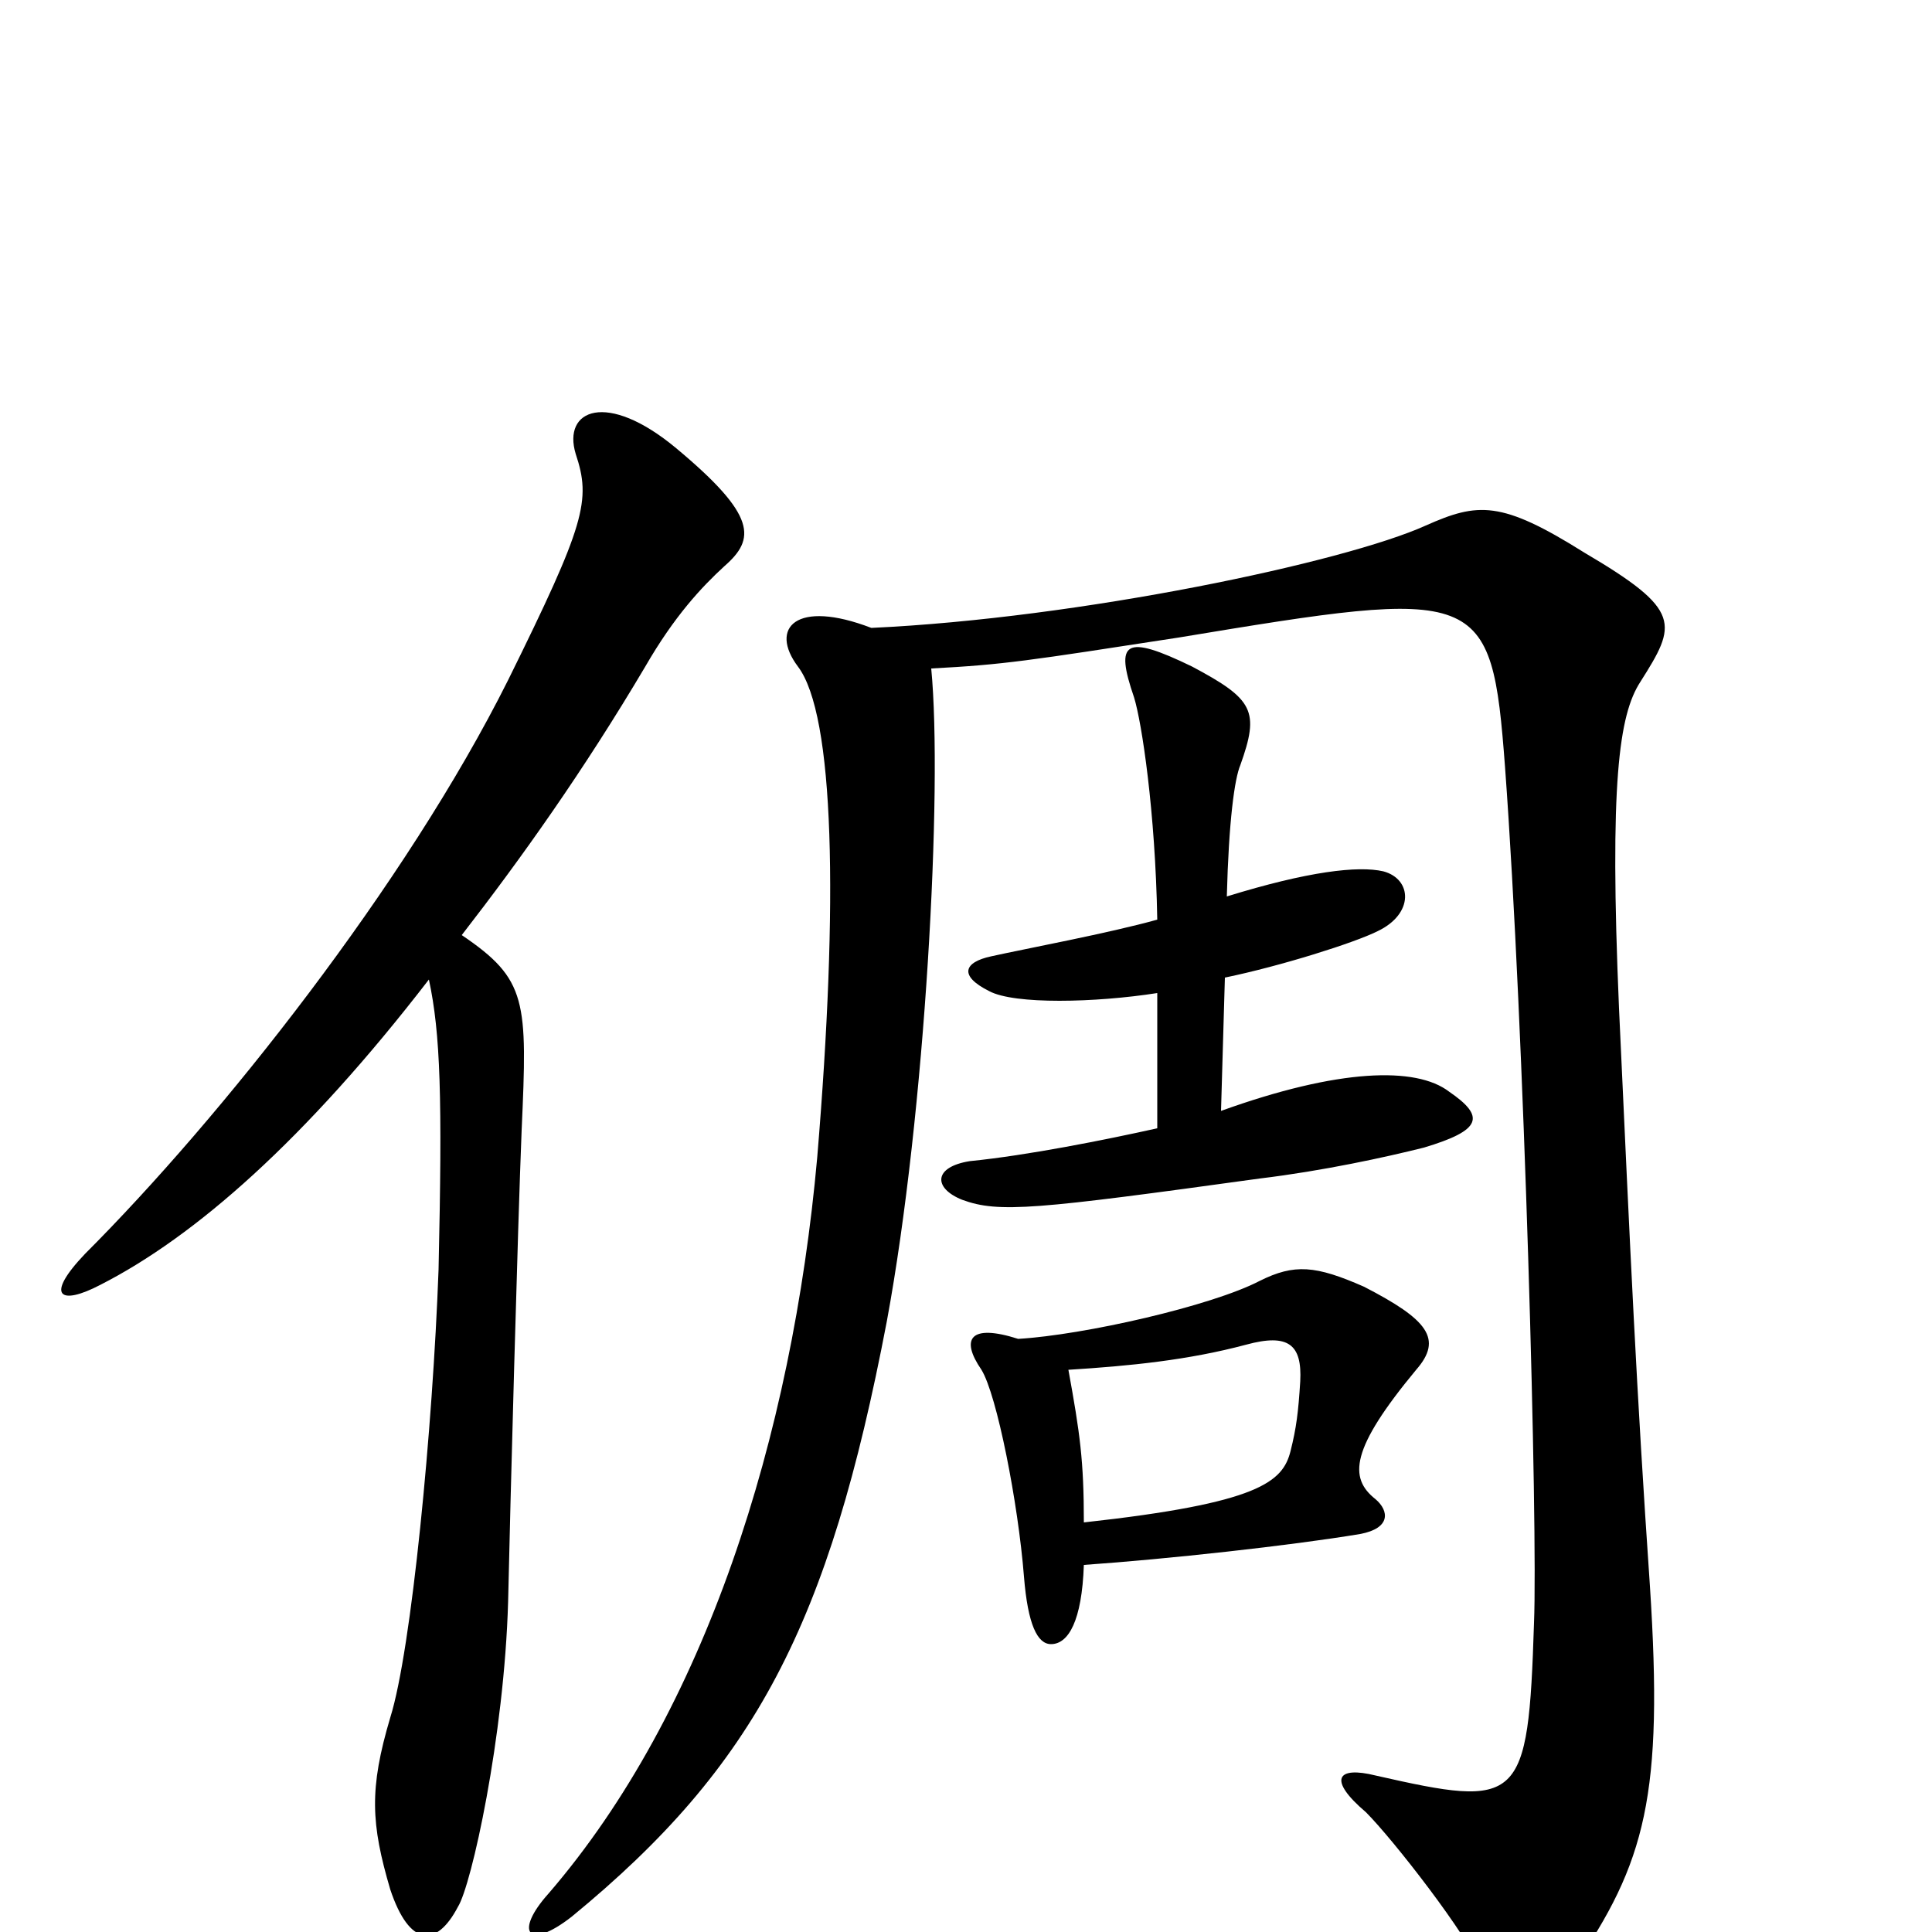 <svg xmlns="http://www.w3.org/2000/svg" viewBox="0 -1000 1000 1000">
	<path fill="#000000" d="M750 -435C733 -448 693 -447 632 -425L634 -494C663 -500 701 -512 713 -518C732 -527 731 -545 716 -549C703 -552 677 -549 635 -536C636 -575 639 -597 642 -604C652 -632 649 -638 617 -655C582 -672 577 -668 587 -639C591 -626 598 -580 599 -524C574 -517 531 -509 513 -505C499 -502 496 -495 512 -487C525 -480 567 -481 599 -486V-416C572 -410 532 -402 502 -399C483 -396 483 -385 498 -379C517 -372 536 -374 652 -390C685 -394 717 -401 737 -406C767 -415 769 -422 750 -435ZM375 -707C391 -721 392 -733 350 -768C314 -798 291 -788 298 -765C306 -741 303 -729 263 -648C210 -542 114 -421 44 -351C23 -329 31 -324 52 -335C101 -360 158 -410 222 -493C228 -465 229 -432 227 -343C224 -261 213 -146 202 -111C191 -74 192 -56 202 -22C212 8 226 8 237 -13C244 -24 261 -101 263 -171C264 -218 268 -366 270 -415C273 -482 273 -493 239 -516C270 -556 302 -601 334 -655C349 -681 363 -696 375 -707ZM854 -179C847 -281 844 -348 838 -478C833 -595 838 -630 849 -647C868 -677 871 -684 820 -714C777 -741 765 -740 738 -728C696 -709 559 -680 451 -675C412 -690 398 -675 413 -655C432 -630 434 -533 423 -401C410 -256 365 -114 284 -20C266 0 273 10 296 -8C391 -86 429 -159 459 -316C479 -424 488 -592 482 -654C520 -656 532 -658 610 -670C767 -696 772 -696 779 -603C789 -467 796 -209 794 -160C791 -66 787 -64 712 -81C692 -86 687 -79 707 -62C721 -48 760 2 767 20C780 51 789 53 814 19C852 -36 861 -71 854 -179ZM733 -291C747 -307 739 -317 706 -334C681 -345 670 -346 652 -337C627 -324 561 -309 527 -307C502 -315 497 -307 508 -291C516 -278 527 -222 530 -184C532 -159 537 -149 544 -149C553 -149 560 -161 561 -190C604 -193 668 -200 704 -206C720 -209 719 -218 712 -224C698 -235 699 -250 733 -291ZM673 -285C672 -269 671 -261 668 -249C664 -233 652 -222 561 -212C561 -244 559 -258 553 -291C585 -293 615 -296 645 -304C667 -310 674 -304 673 -285Z"/>
</svg>